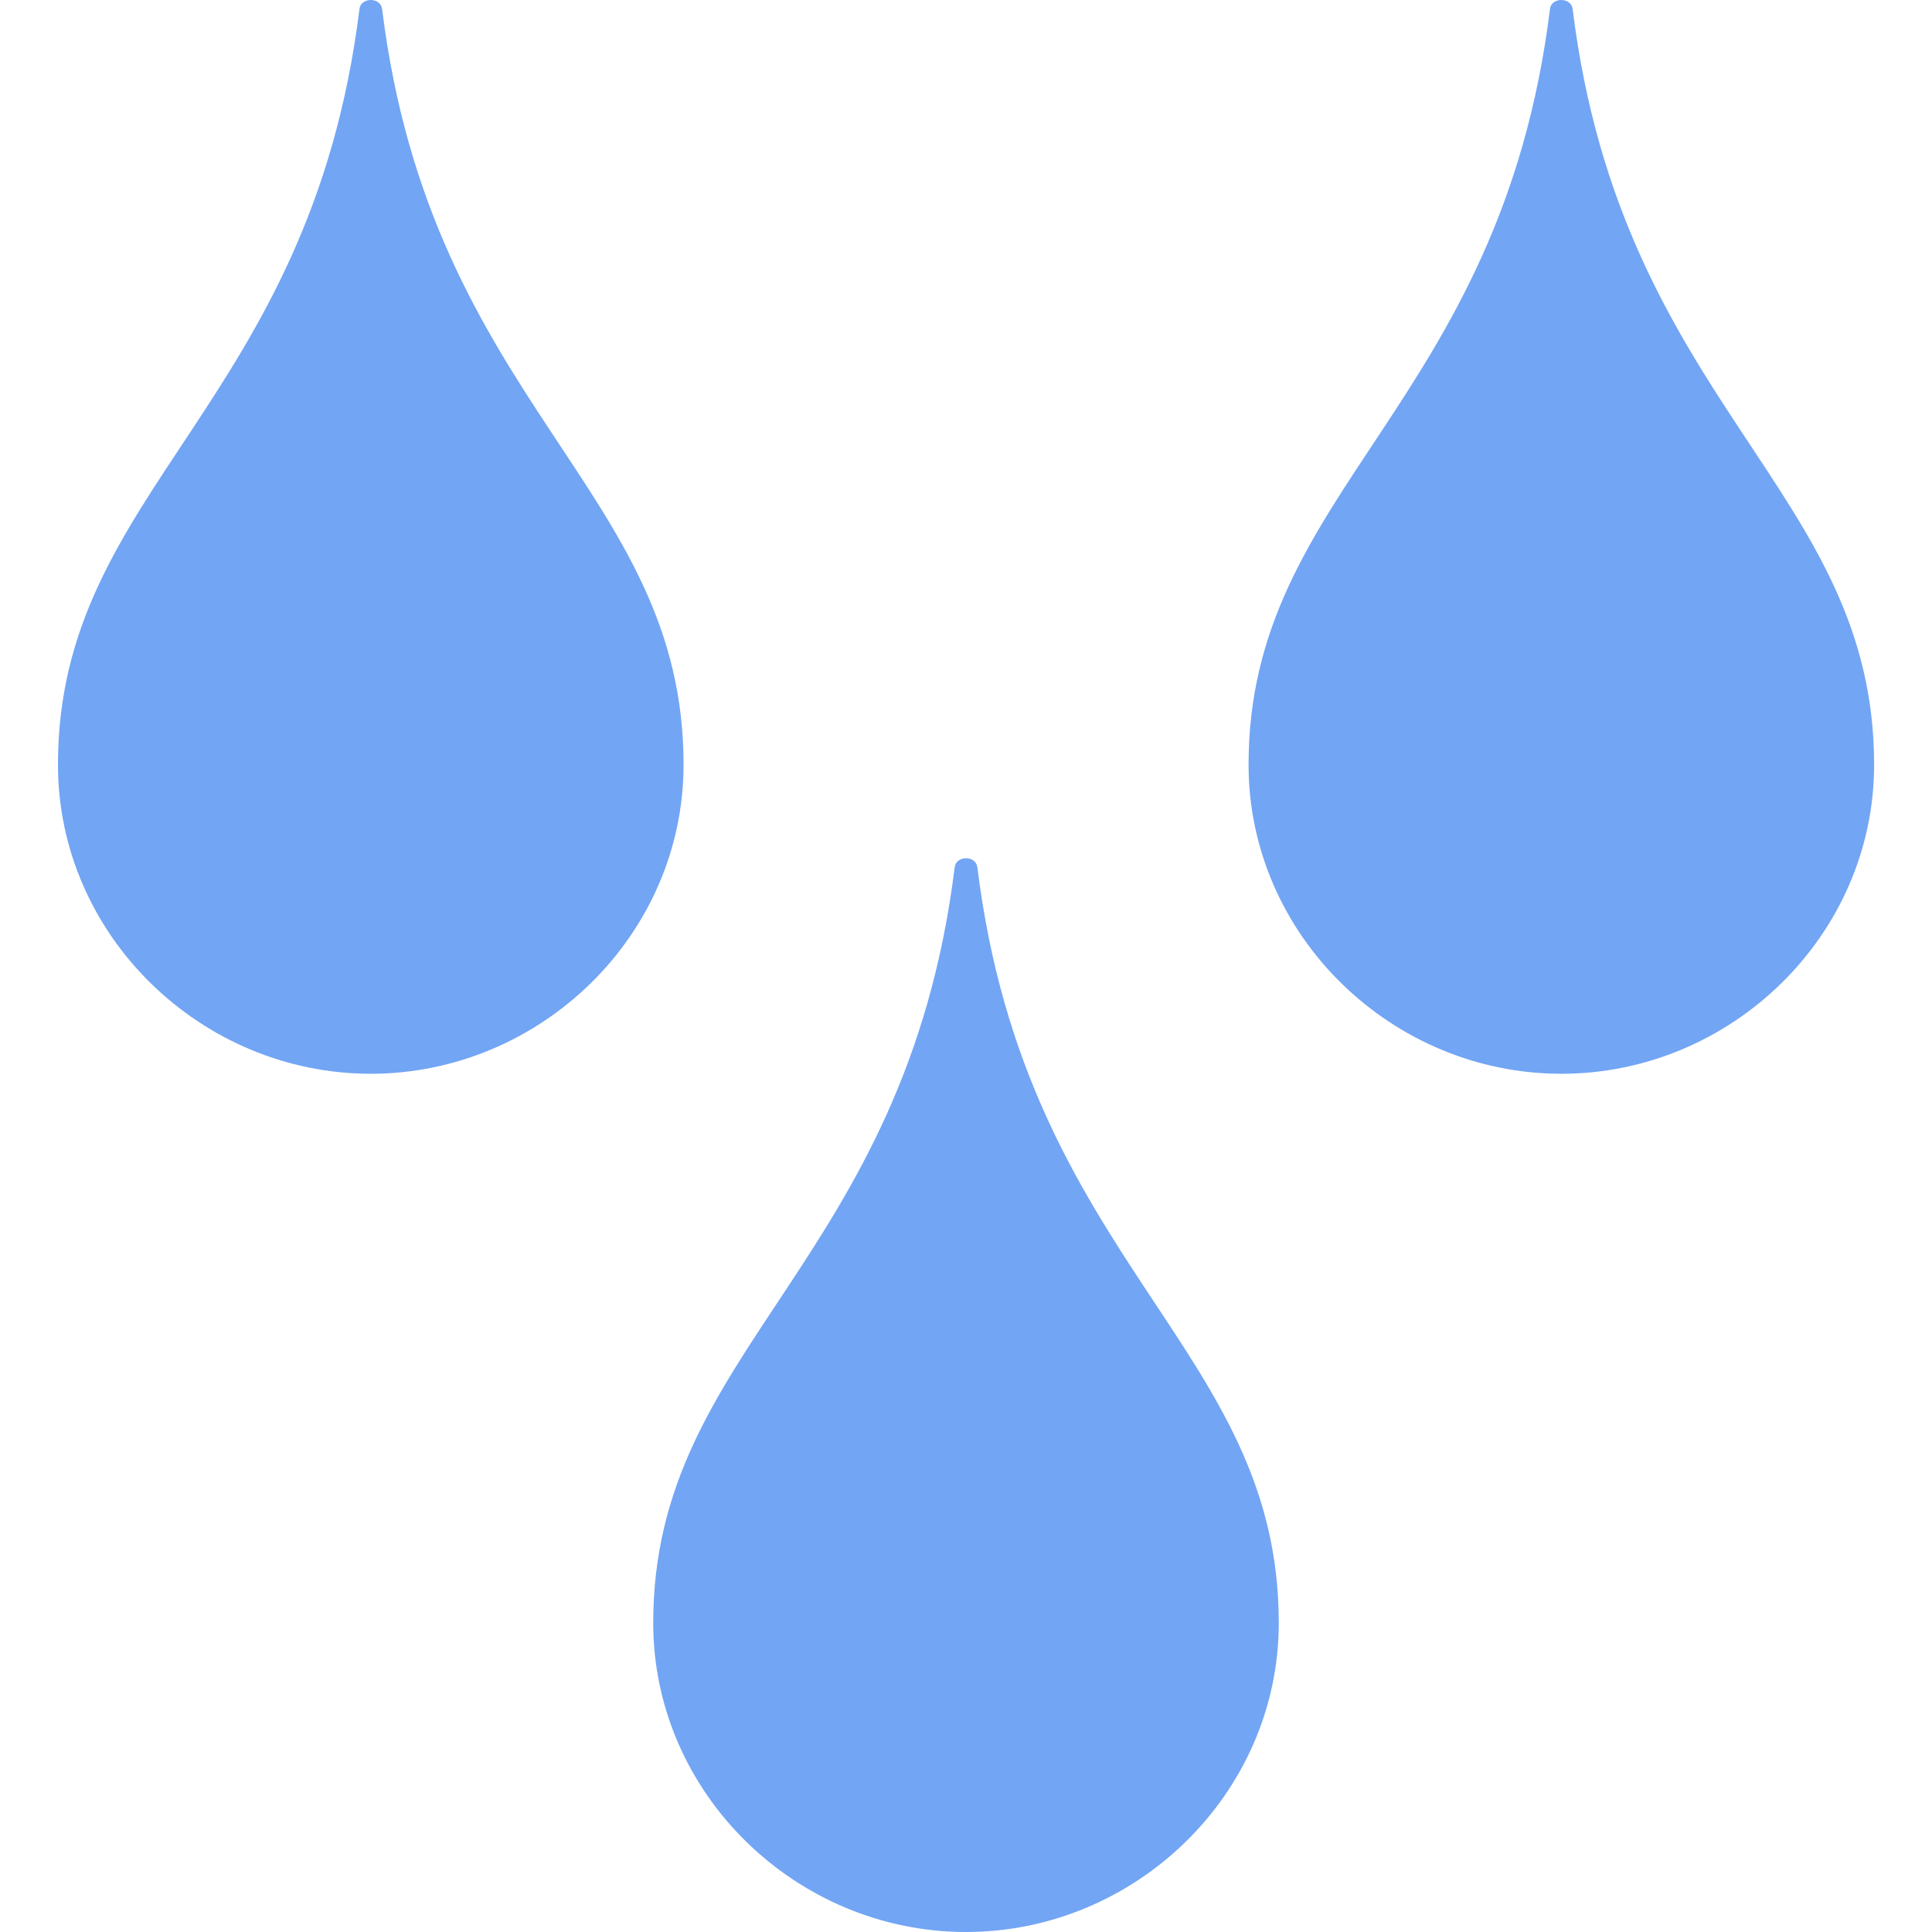 <svg height='100px' width='100px'  fill="#72a5f4" xmlns="http://www.w3.org/2000/svg" data-name="Capa 1" viewBox="0 0 512 512" x="0px" y="0px"><defs><style>.cls-1{fill:#72a5f4;}</style></defs><title>8</title><path class="cls-1" d="M101.26,2.38c-0.39-3.17-5.62-3.17-6,0C82.18,107.73,15.36,129.43,15.36,202.65c0,45.24,37.95,81.91,82.89,81.91s82.9-36.67,82.9-81.91C181.15,129.43,114.33,107.73,101.26,2.38Zm315.5,0c-0.4-3.17-5.62-3.17-6,0-13.06,105.35-79.88,127.05-79.88,200.27,0,45.24,37.94,81.91,82.9,81.91s82.88-36.67,82.88-81.91C496.64,129.43,429.83,107.73,416.76,2.38ZM253,229.83c-13.07,105.35-79.89,127-79.89,200.26,0,45.24,37.94,81.91,82.89,81.91s82.89-36.67,82.89-81.91c0-73.22-66.81-94.91-79.88-200.26C258.61,226.65,253.4,226.65,253,229.83Z"></path></svg>